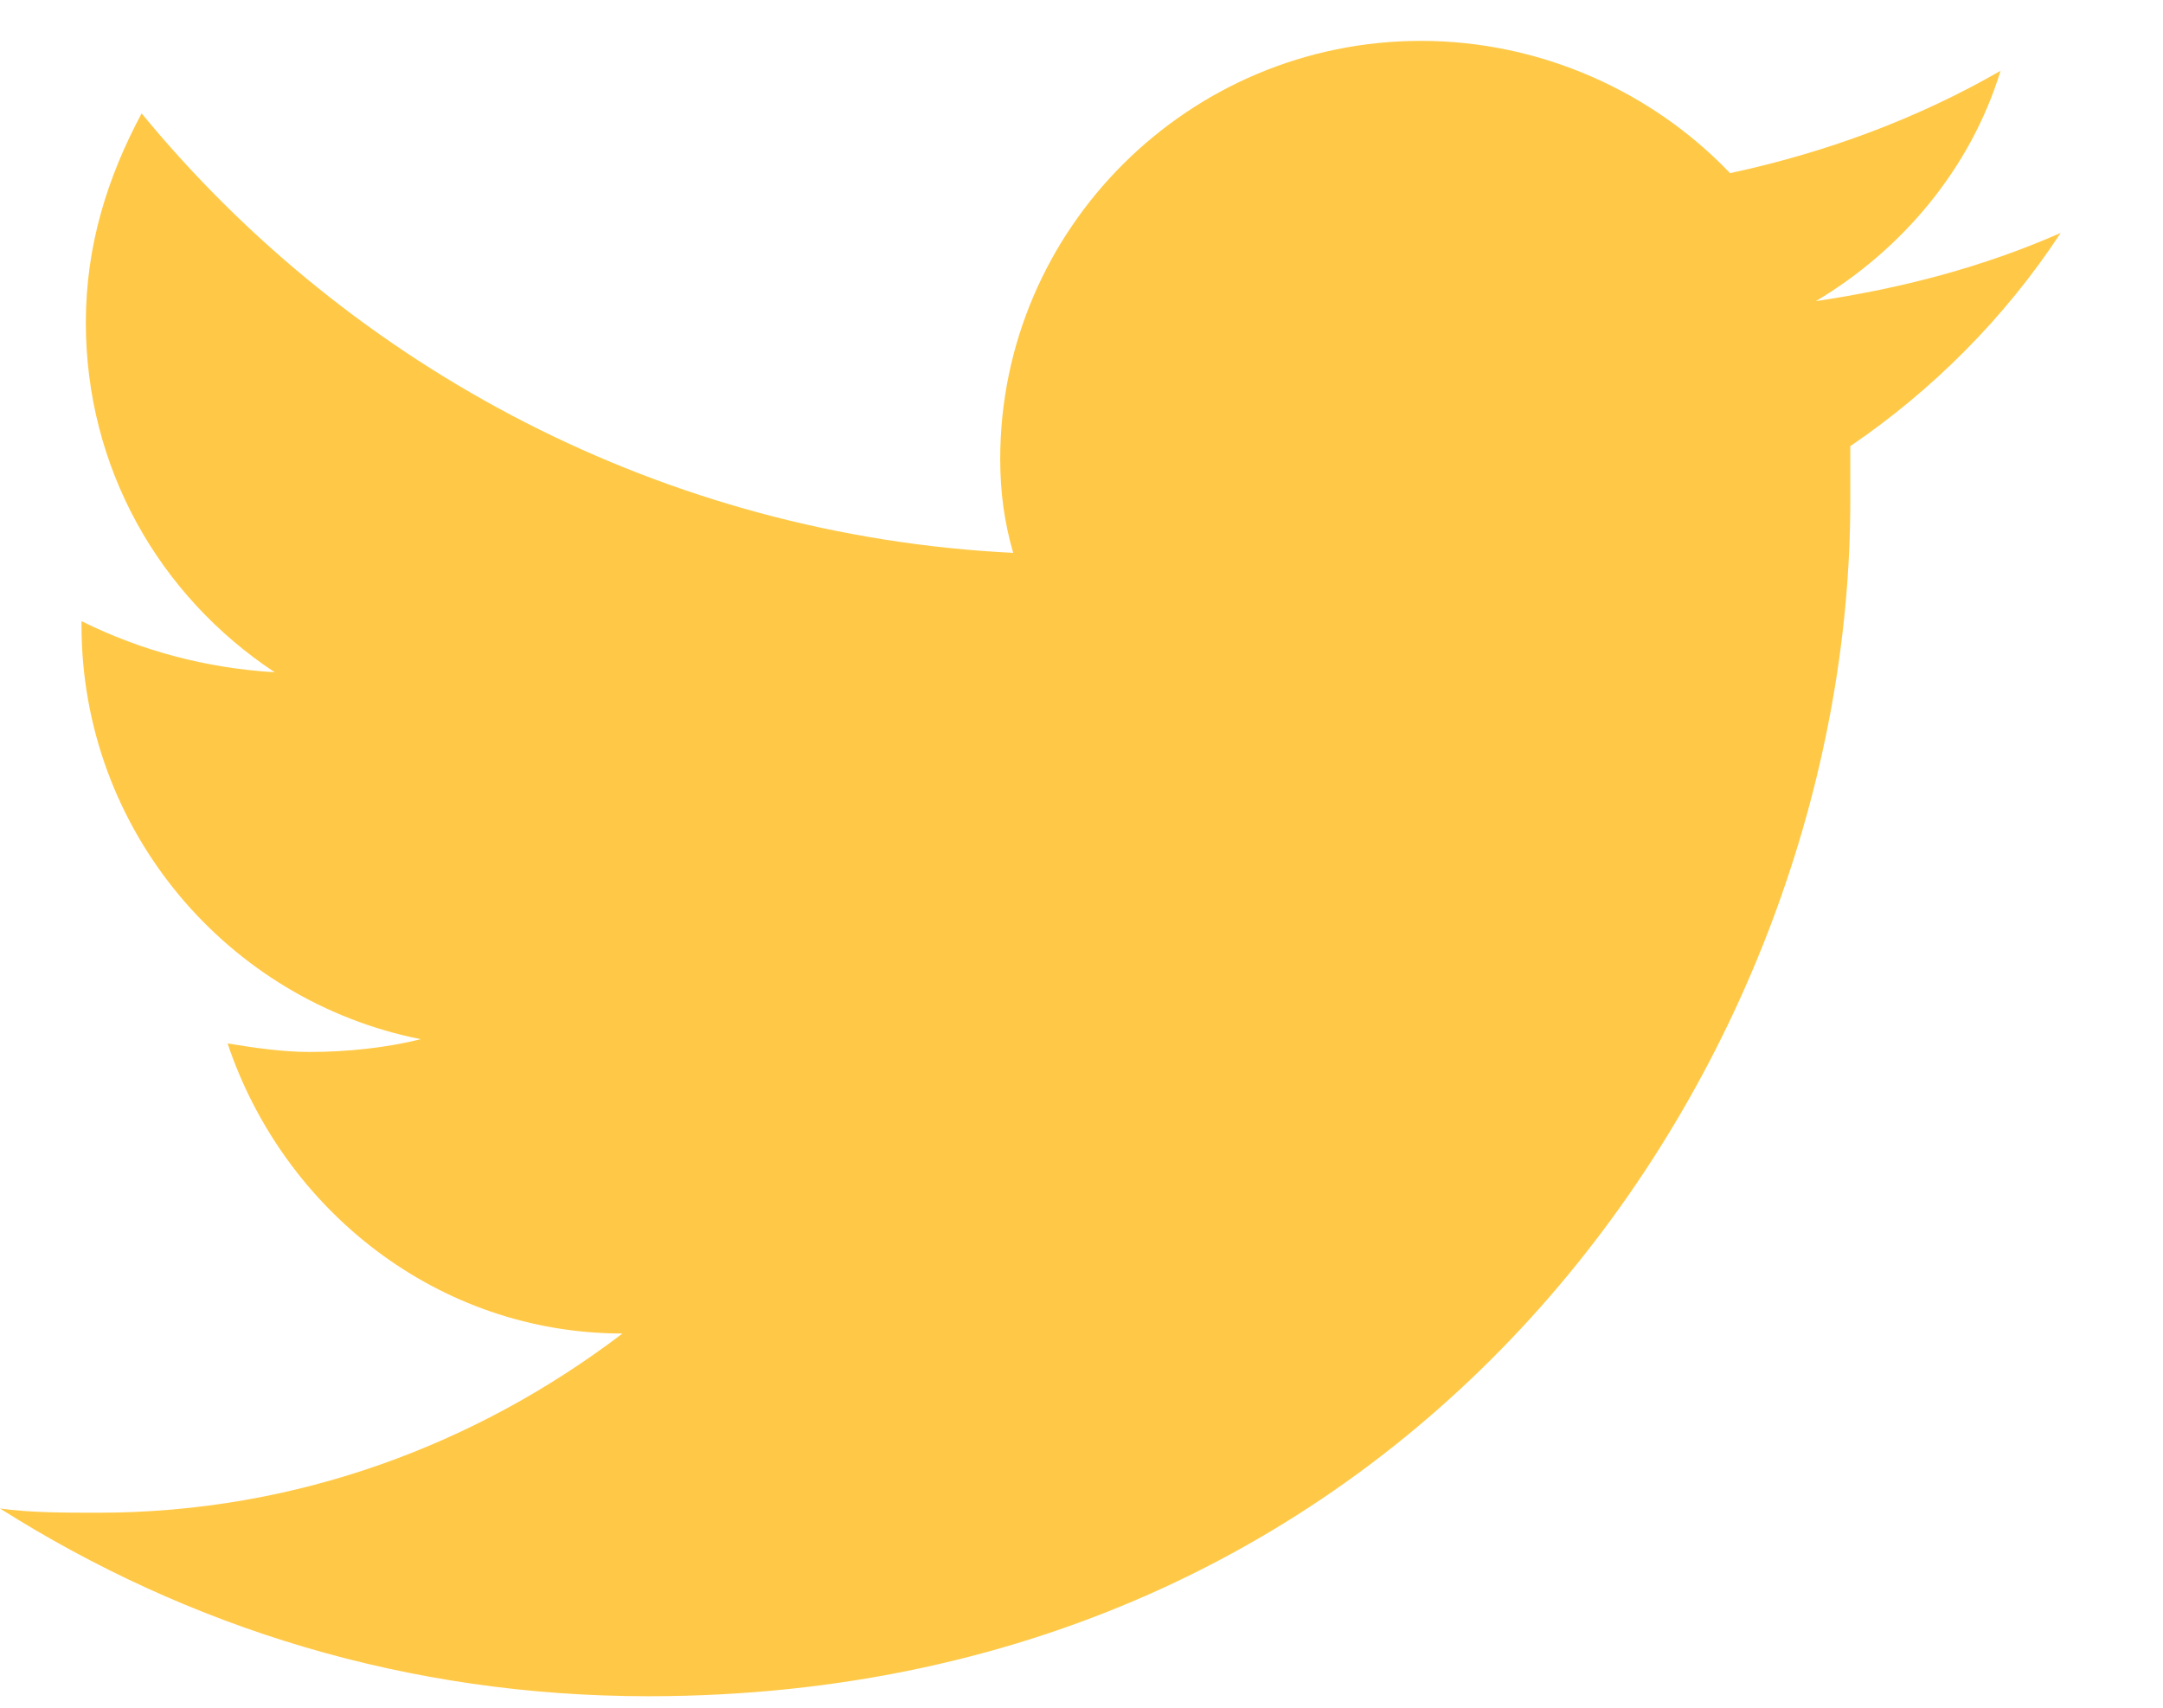 <svg width="19" height="15" viewBox="0 0 19 15" fill="none" xmlns="http://www.w3.org/2000/svg">
<path d="M18.101 2.046C17.422 2.345 16.705 2.533 15.951 2.645C16.705 2.196 17.309 1.484 17.573 0.622C16.856 1.034 16.064 1.334 15.197 1.521C14.518 0.809 13.538 0.359 12.482 0.359C10.446 0.359 8.786 2.008 8.786 4.032C8.786 4.331 8.824 4.594 8.9 4.856C5.845 4.706 3.092 3.245 1.244 0.996C0.943 1.558 0.754 2.158 0.754 2.833C0.754 4.107 1.395 5.231 2.413 5.905C1.81 5.868 1.244 5.718 0.716 5.456V5.493C0.716 7.292 1.999 8.791 3.696 9.128C3.394 9.203 3.054 9.24 2.715 9.24C2.489 9.24 2.225 9.203 1.999 9.165C2.489 10.627 3.846 11.713 5.468 11.713C4.186 12.688 2.602 13.287 0.867 13.287C0.566 13.287 0.264 13.287 0 13.25C1.659 14.299 3.582 14.899 5.694 14.899C12.52 14.899 16.253 9.278 16.253 4.406C16.253 4.256 16.253 4.069 16.253 3.919C16.969 3.432 17.61 2.795 18.101 2.046Z" fill="#FFC947"/>
</svg>
